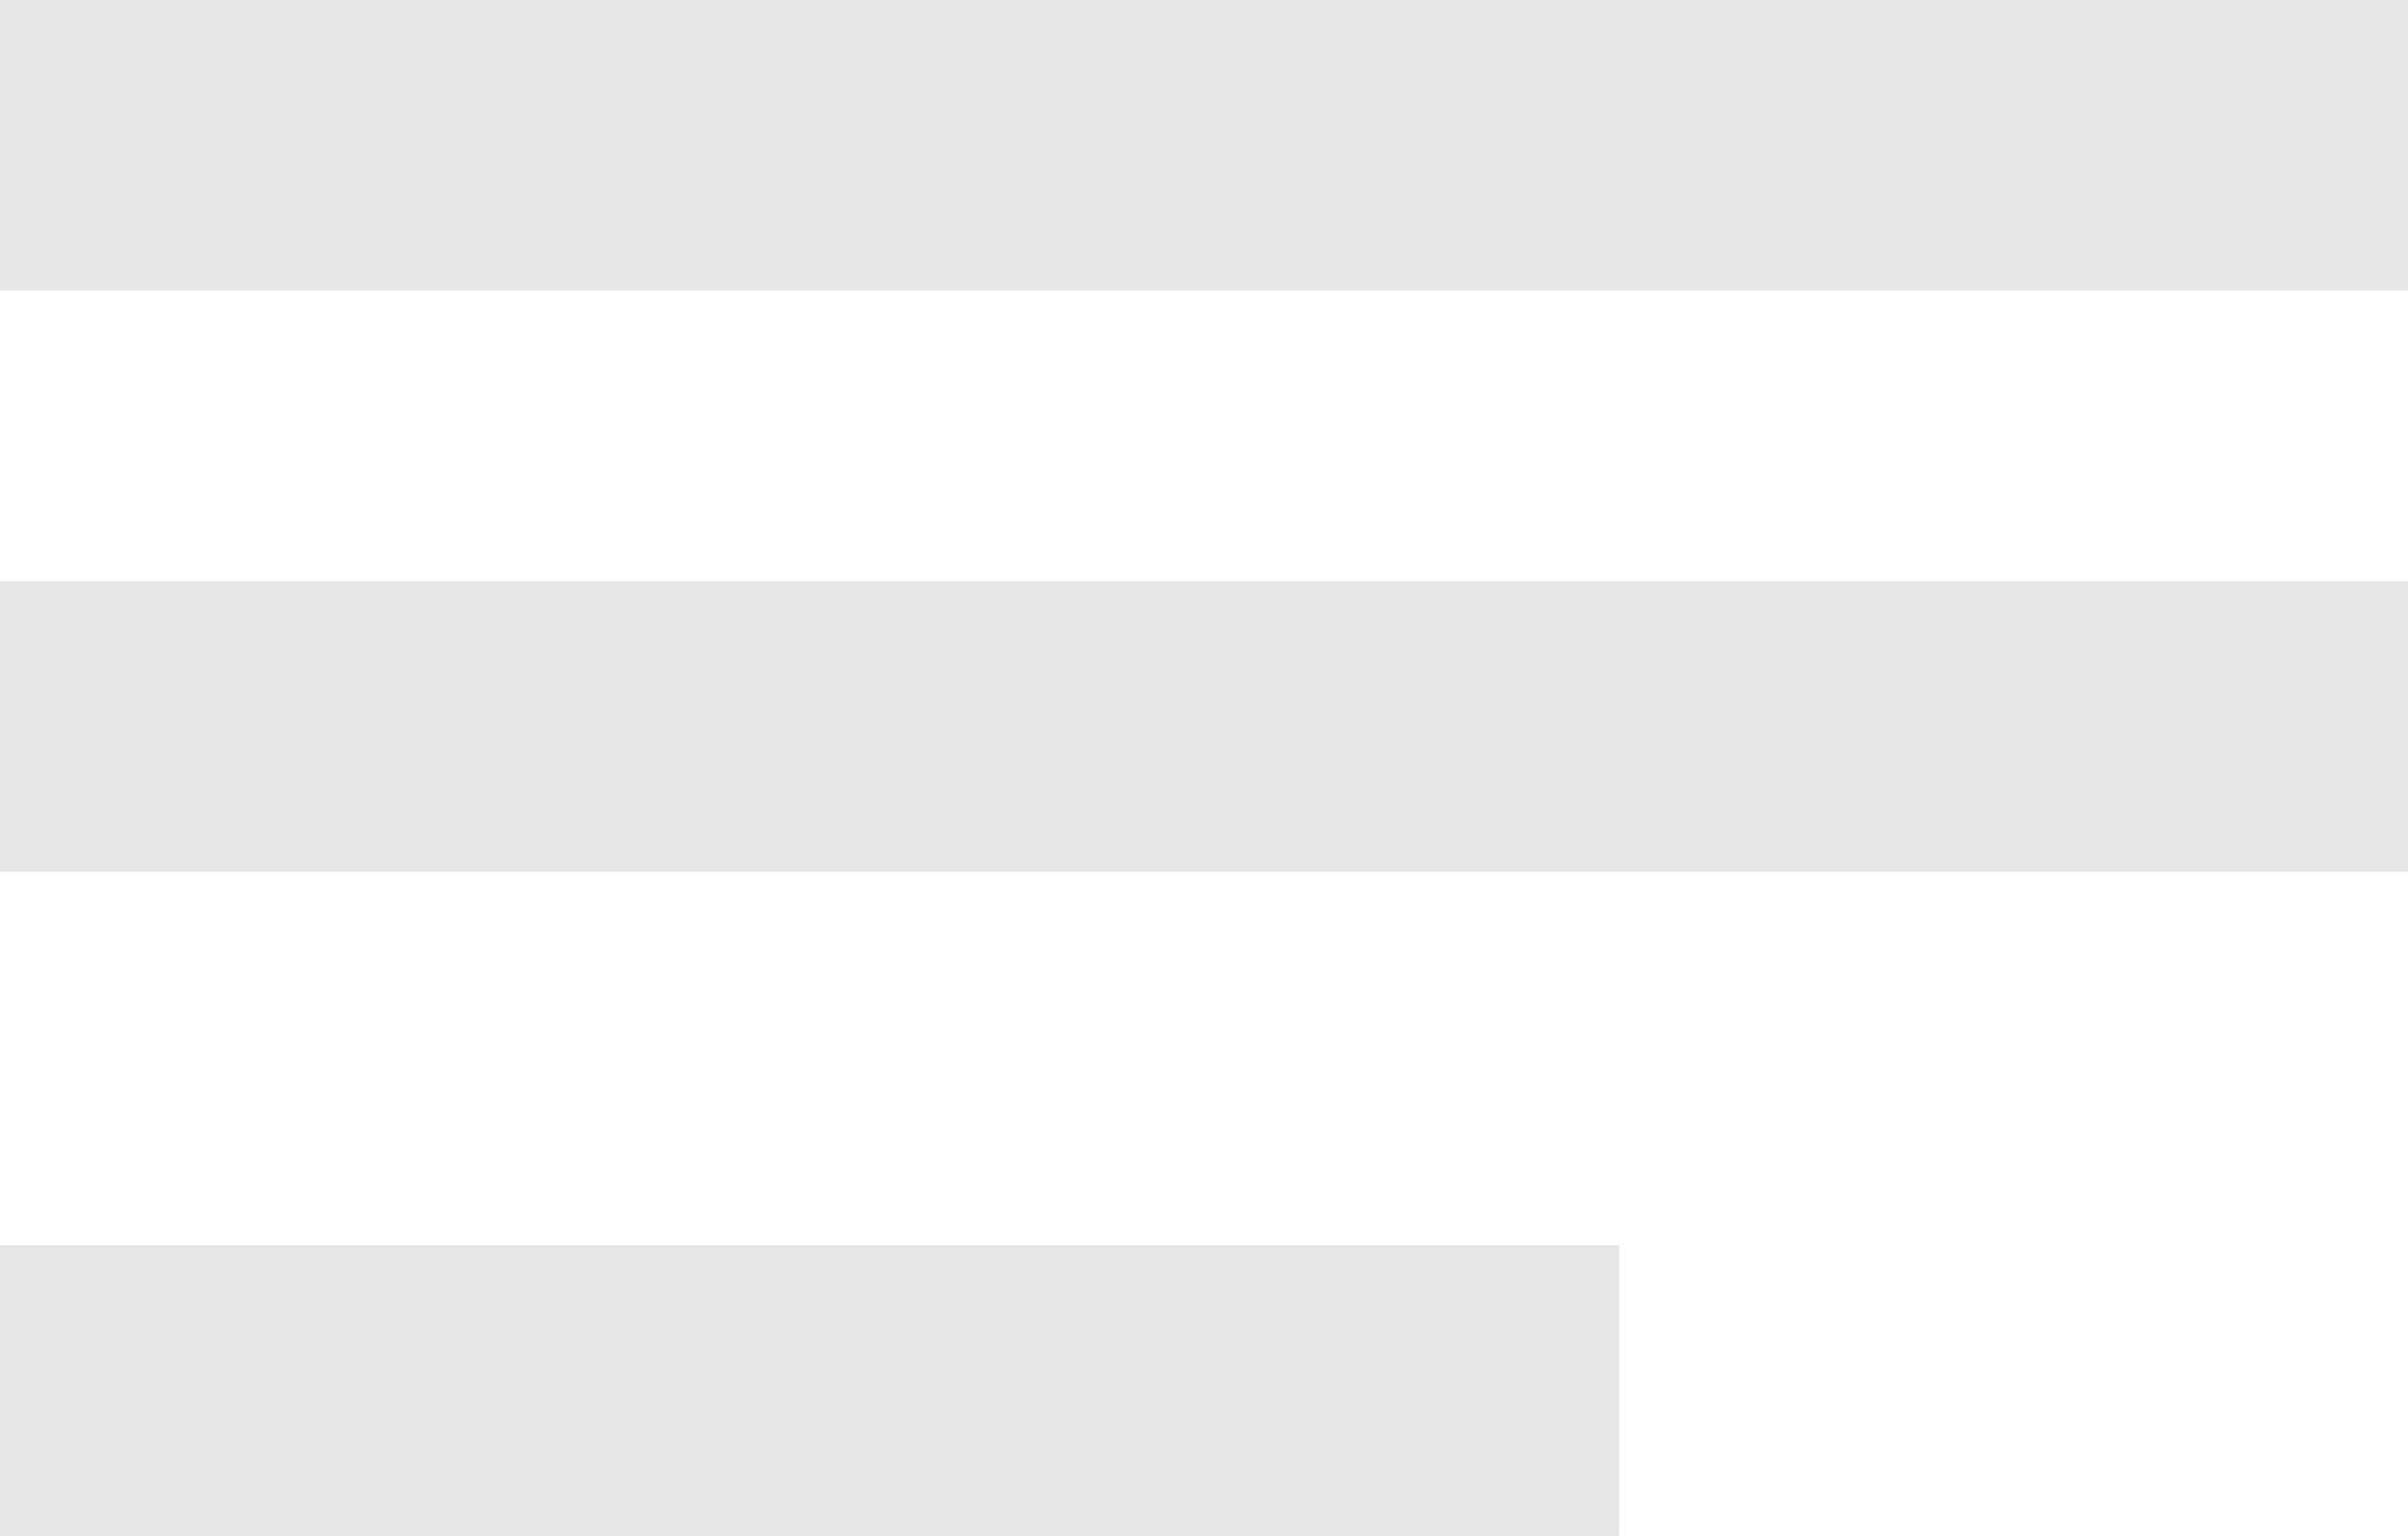 <svg width="58" height="37" viewBox="0 0 58 37" fill="none" xmlns="http://www.w3.org/2000/svg">
<path opacity="0.1" fill-rule="evenodd" clip-rule="evenodd" d="M0 0H58V7H0V0ZM0 14H58V21H0V14ZM39 30H0V37H39V30Z" fill="black"/>
</svg>
